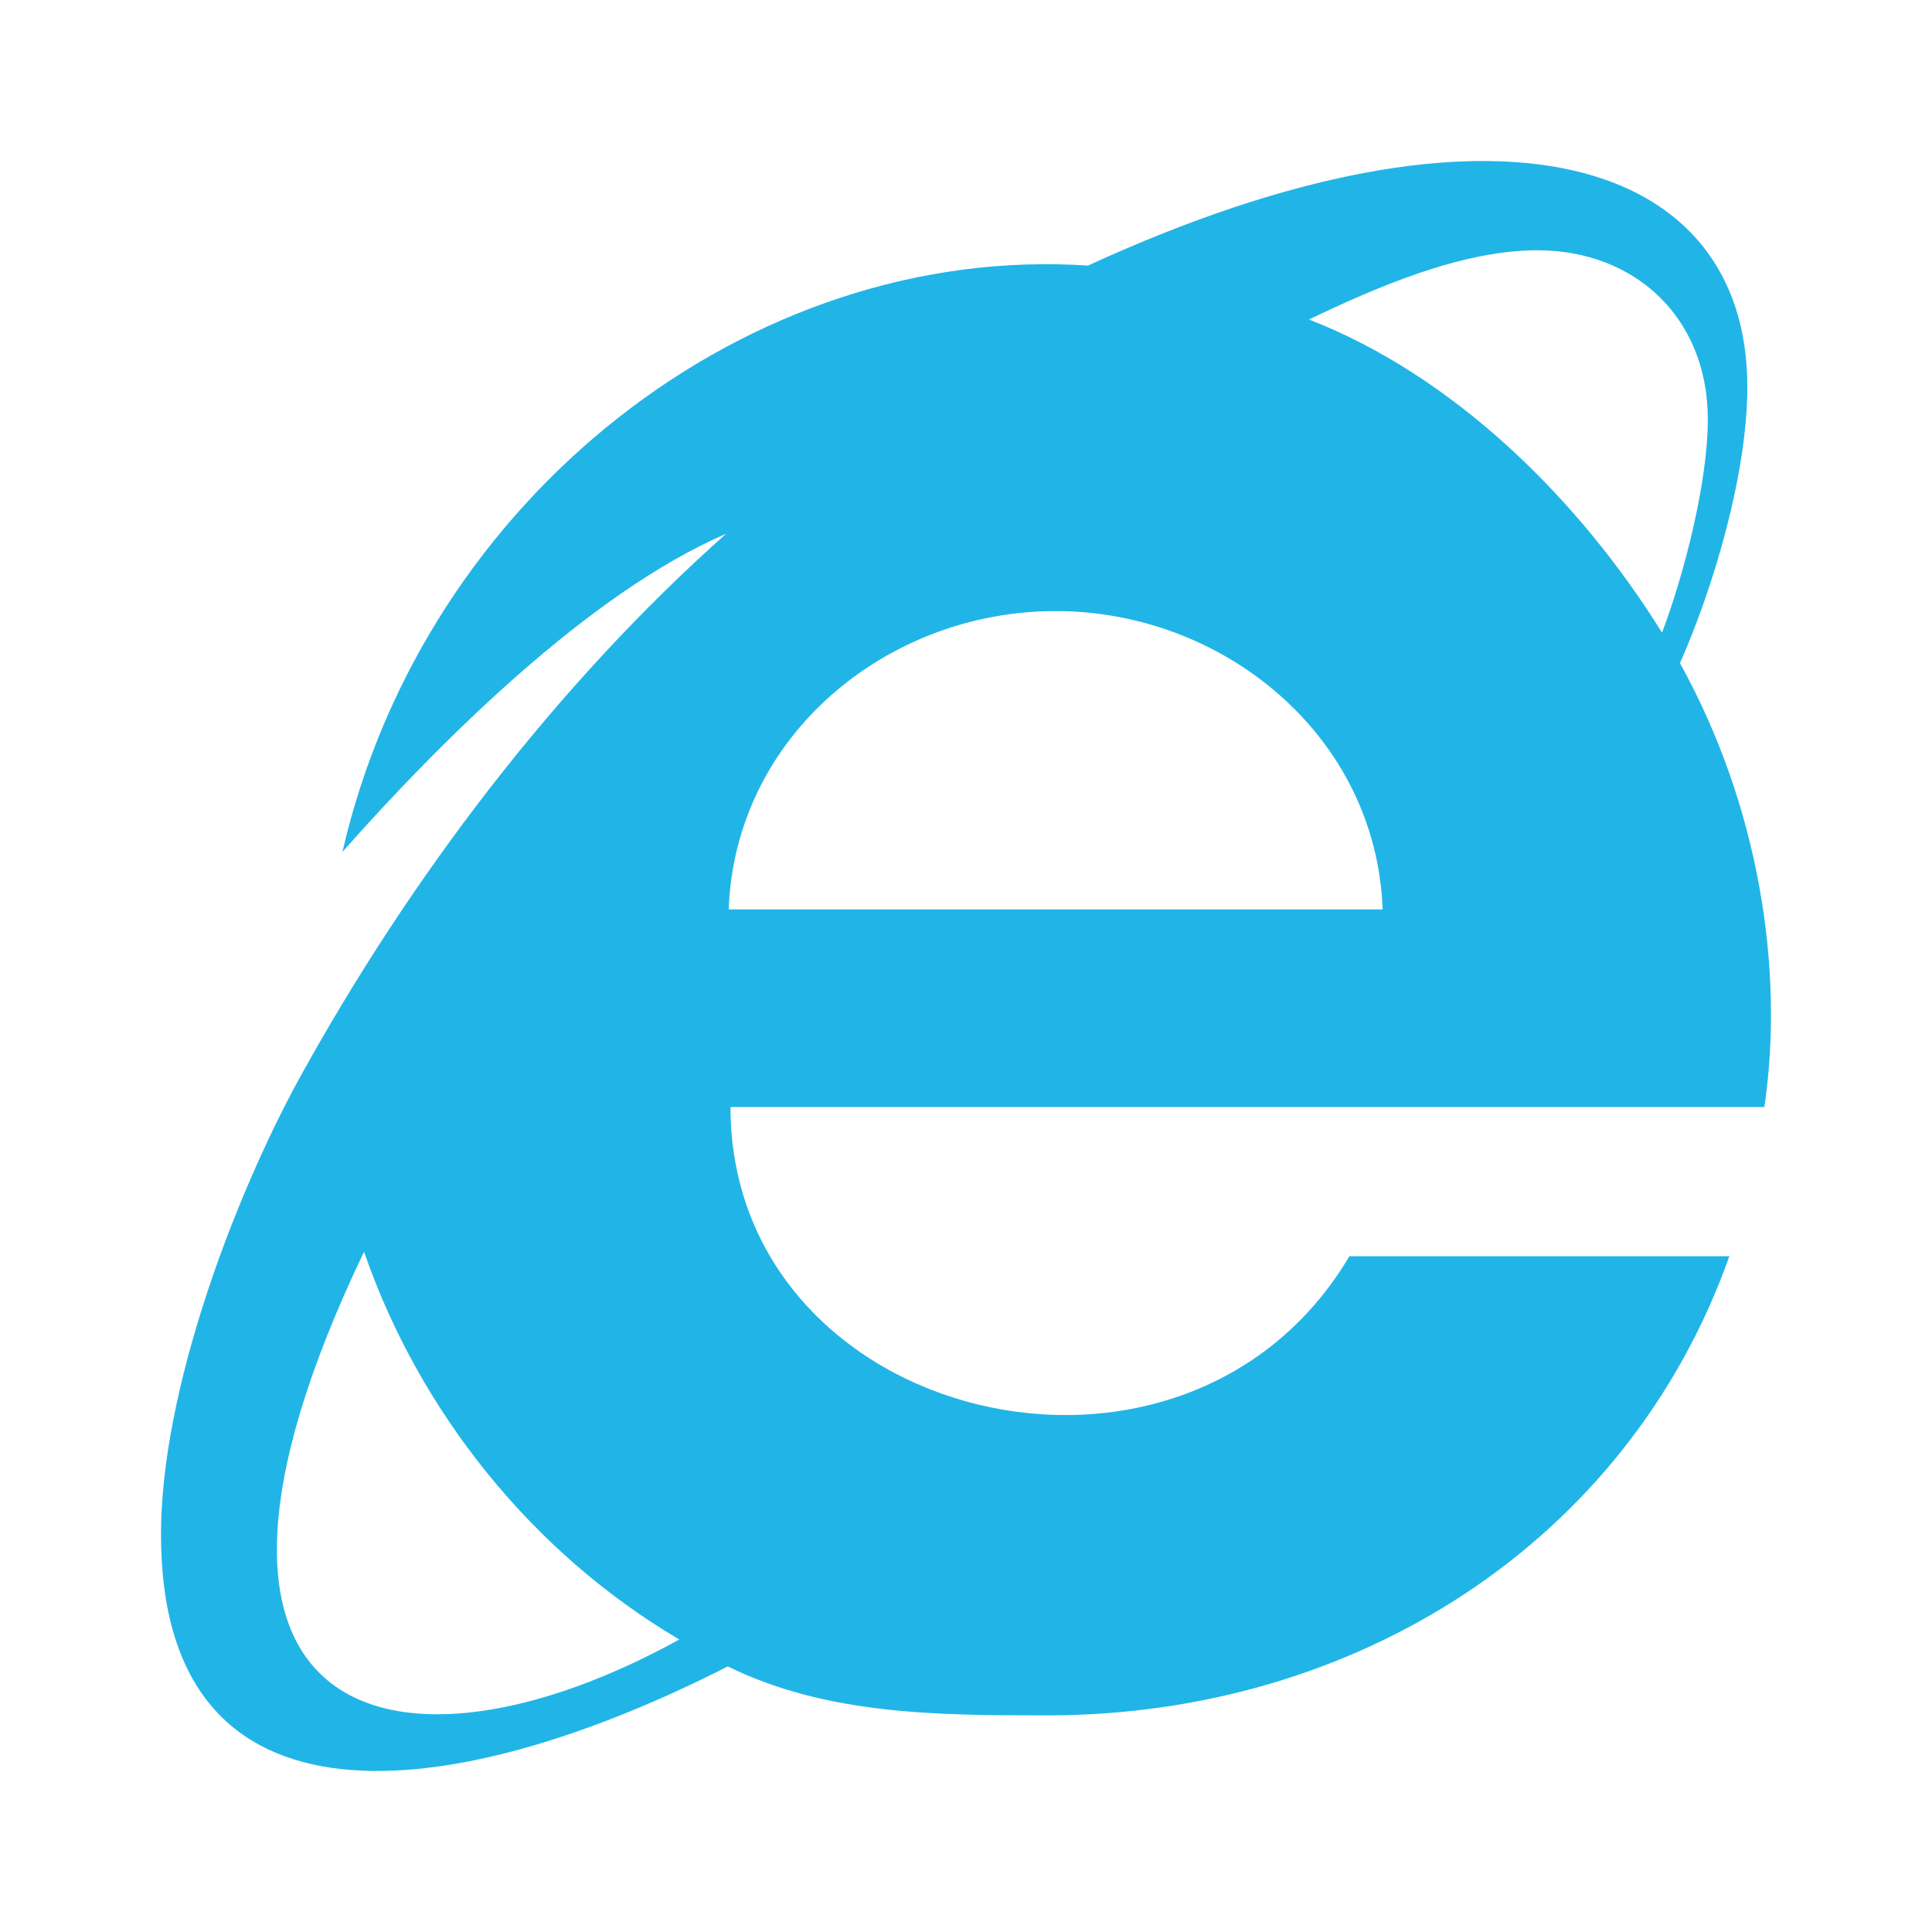<svg xmlns="http://www.w3.org/2000/svg" width="48" height="48" fill="none"><path fill="#21B5E7" d="M41.738 16.477c.848-1.92 1.674-4.722 1.674-6.865 0-5.681-6.222-7.685-16.38-3.014-8.41-.56-16.502 5.756-18.524 14.567 2.41-2.723 6.115-6.43 9.53-7.903-4.24 3.773-7.856 8.55-10.601 13.53C5.817 29.753 4 34.541 4 38.12c0 7.701 7.254 6.758 14.082 3.282 2.455 1.205 5.2 1.216 7.945 1.216 7.588 0 14.395-4.242 16.939-11.408h-9.44c-4.103 6.922-15.377 4.14-15.377-3.706h25.687c.5-3.404-.13-7.477-2.098-11.028ZM9.044 31.1c1.383 3.996 4.195 7.49 7.833 9.633C9.944 44.556 3.34 43.006 9.044 31.1Zm9.06-8.506c.157-4.309 3.928-7.412 8.124-7.412 4.173 0 7.967 3.103 8.123 7.412H18.104ZM32.521 7.938c1.674-.804 3.794-1.72 5.669-1.72 2.455 0 4.24 1.697 4.24 4.198 0 1.563-.58 3.829-1.138 5.302-2.053-3.304-5.155-6.374-8.77-7.78Z"/></svg>